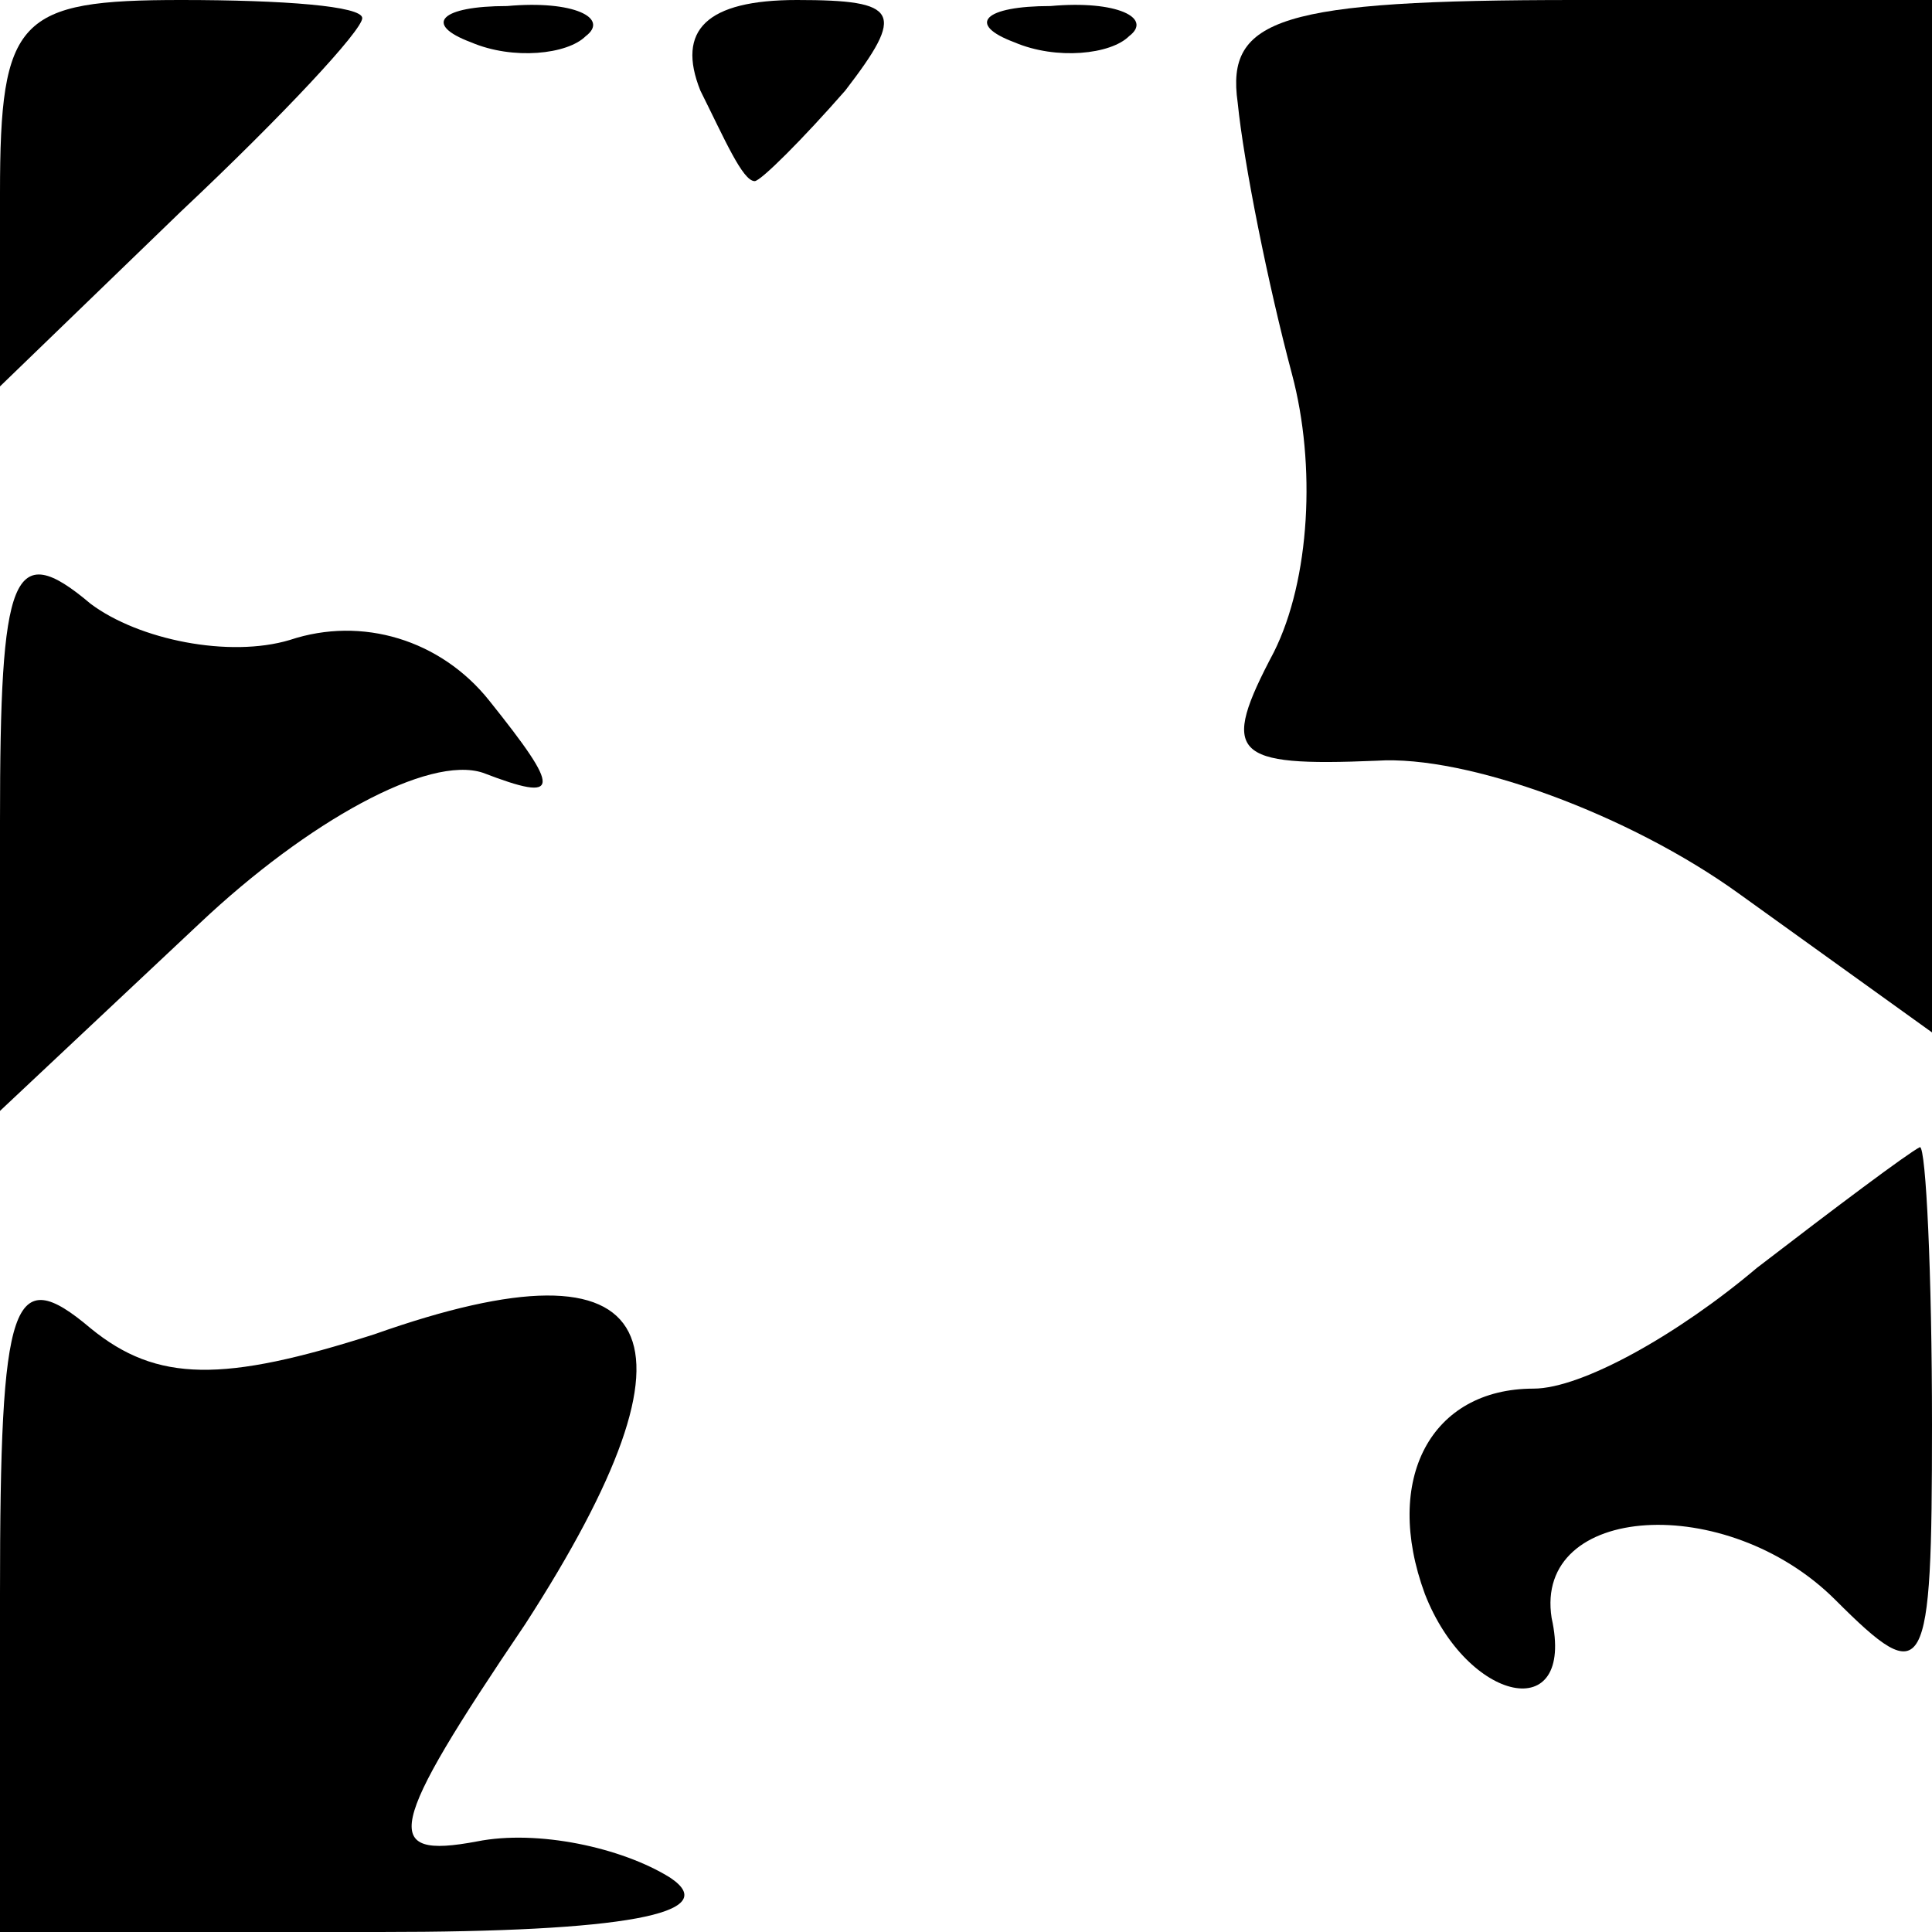 <?xml version="1.0" standalone="no"?>
<!DOCTYPE svg PUBLIC "-//W3C//DTD SVG 20010904//EN"
 "http://www.w3.org/TR/2001/REC-SVG-20010904/DTD/svg10.dtd">
<svg version="1.0" xmlns="http://www.w3.org/2000/svg"
 width="32pt" height="32pt" viewBox="0 0 32 32"
 preserveAspectRatio="xMidYMid meet">
<g transform="translate(0,32) scale(0.1,-0.1)"
fill="#000000" stroke="none">
<path fill="#000000" stroke="none" d="M0 288 l0 -32 30 29 c17 16 30 30 30
32 0 2 -13 3 -30 3 -27 0 -30 -3 -30 -32z"/>
<path fill="#000000" stroke="none" d="M78 313 c7 -3 16 -2 19 1 4 3 -2 6 -13
5 -11 0 -14 -3 -6 -6z"/>
<path fill="#000000" stroke="none" d="M116 305 c4 -8 7 -15 9 -15 1 0 8 7 15
15 10 13 9 15 -8 15 -15 0 -20 -5 -16 -15z"/>
<path fill="#000000" stroke="none" d="M168 313 c7 -3 16 -2 19 1 4 3 -2 6
-13 5 -11 0 -14 -3 -6 -6z"/>
<path fill="#000000" stroke="none" d="M205 303 c1 -10 5 -30 9 -45 4 -15 3
-34 -3 -46 -9 -17 -7 -19 17 -18 15 1 42 -9 60 -22 l32 -23 0 85 0 86 -59 0
c-49 0 -58 -3 -56 -17z"/>
<path fill="#000000" stroke="none" d="M0 184 l0 -48 33 31 c18 17 38 28 47
25 13 -5 13 -3 1 12 -8 10 -21 14 -33 10 -10 -3 -25 0 -33 6 -13 11 -15 5 -15
-36z"/>
<path fill="#000000" stroke="none" d="M291 110 c-13 -11 -29 -20 -37 -20 -17
0 -25 -15 -18 -34 7 -18 25 -22 21 -4 -3 19 29 21 47 3 15 -15 16 -13 16 29 0
25 -1 46 -2 46 -2 -1 -14 -10 -27 -20z"/>
<path fill="#000000" stroke="none" d="M0 56 l0 -56 63 0 c40 0 57 3 48 9 -8
5 -22 8 -32 6 -16 -3 -15 2 8 36 31 48 23 65 -25 48 -25 -8 -36 -8 -47 1 -13
11 -15 5 -15 -44z"/>
</g>
</svg>
